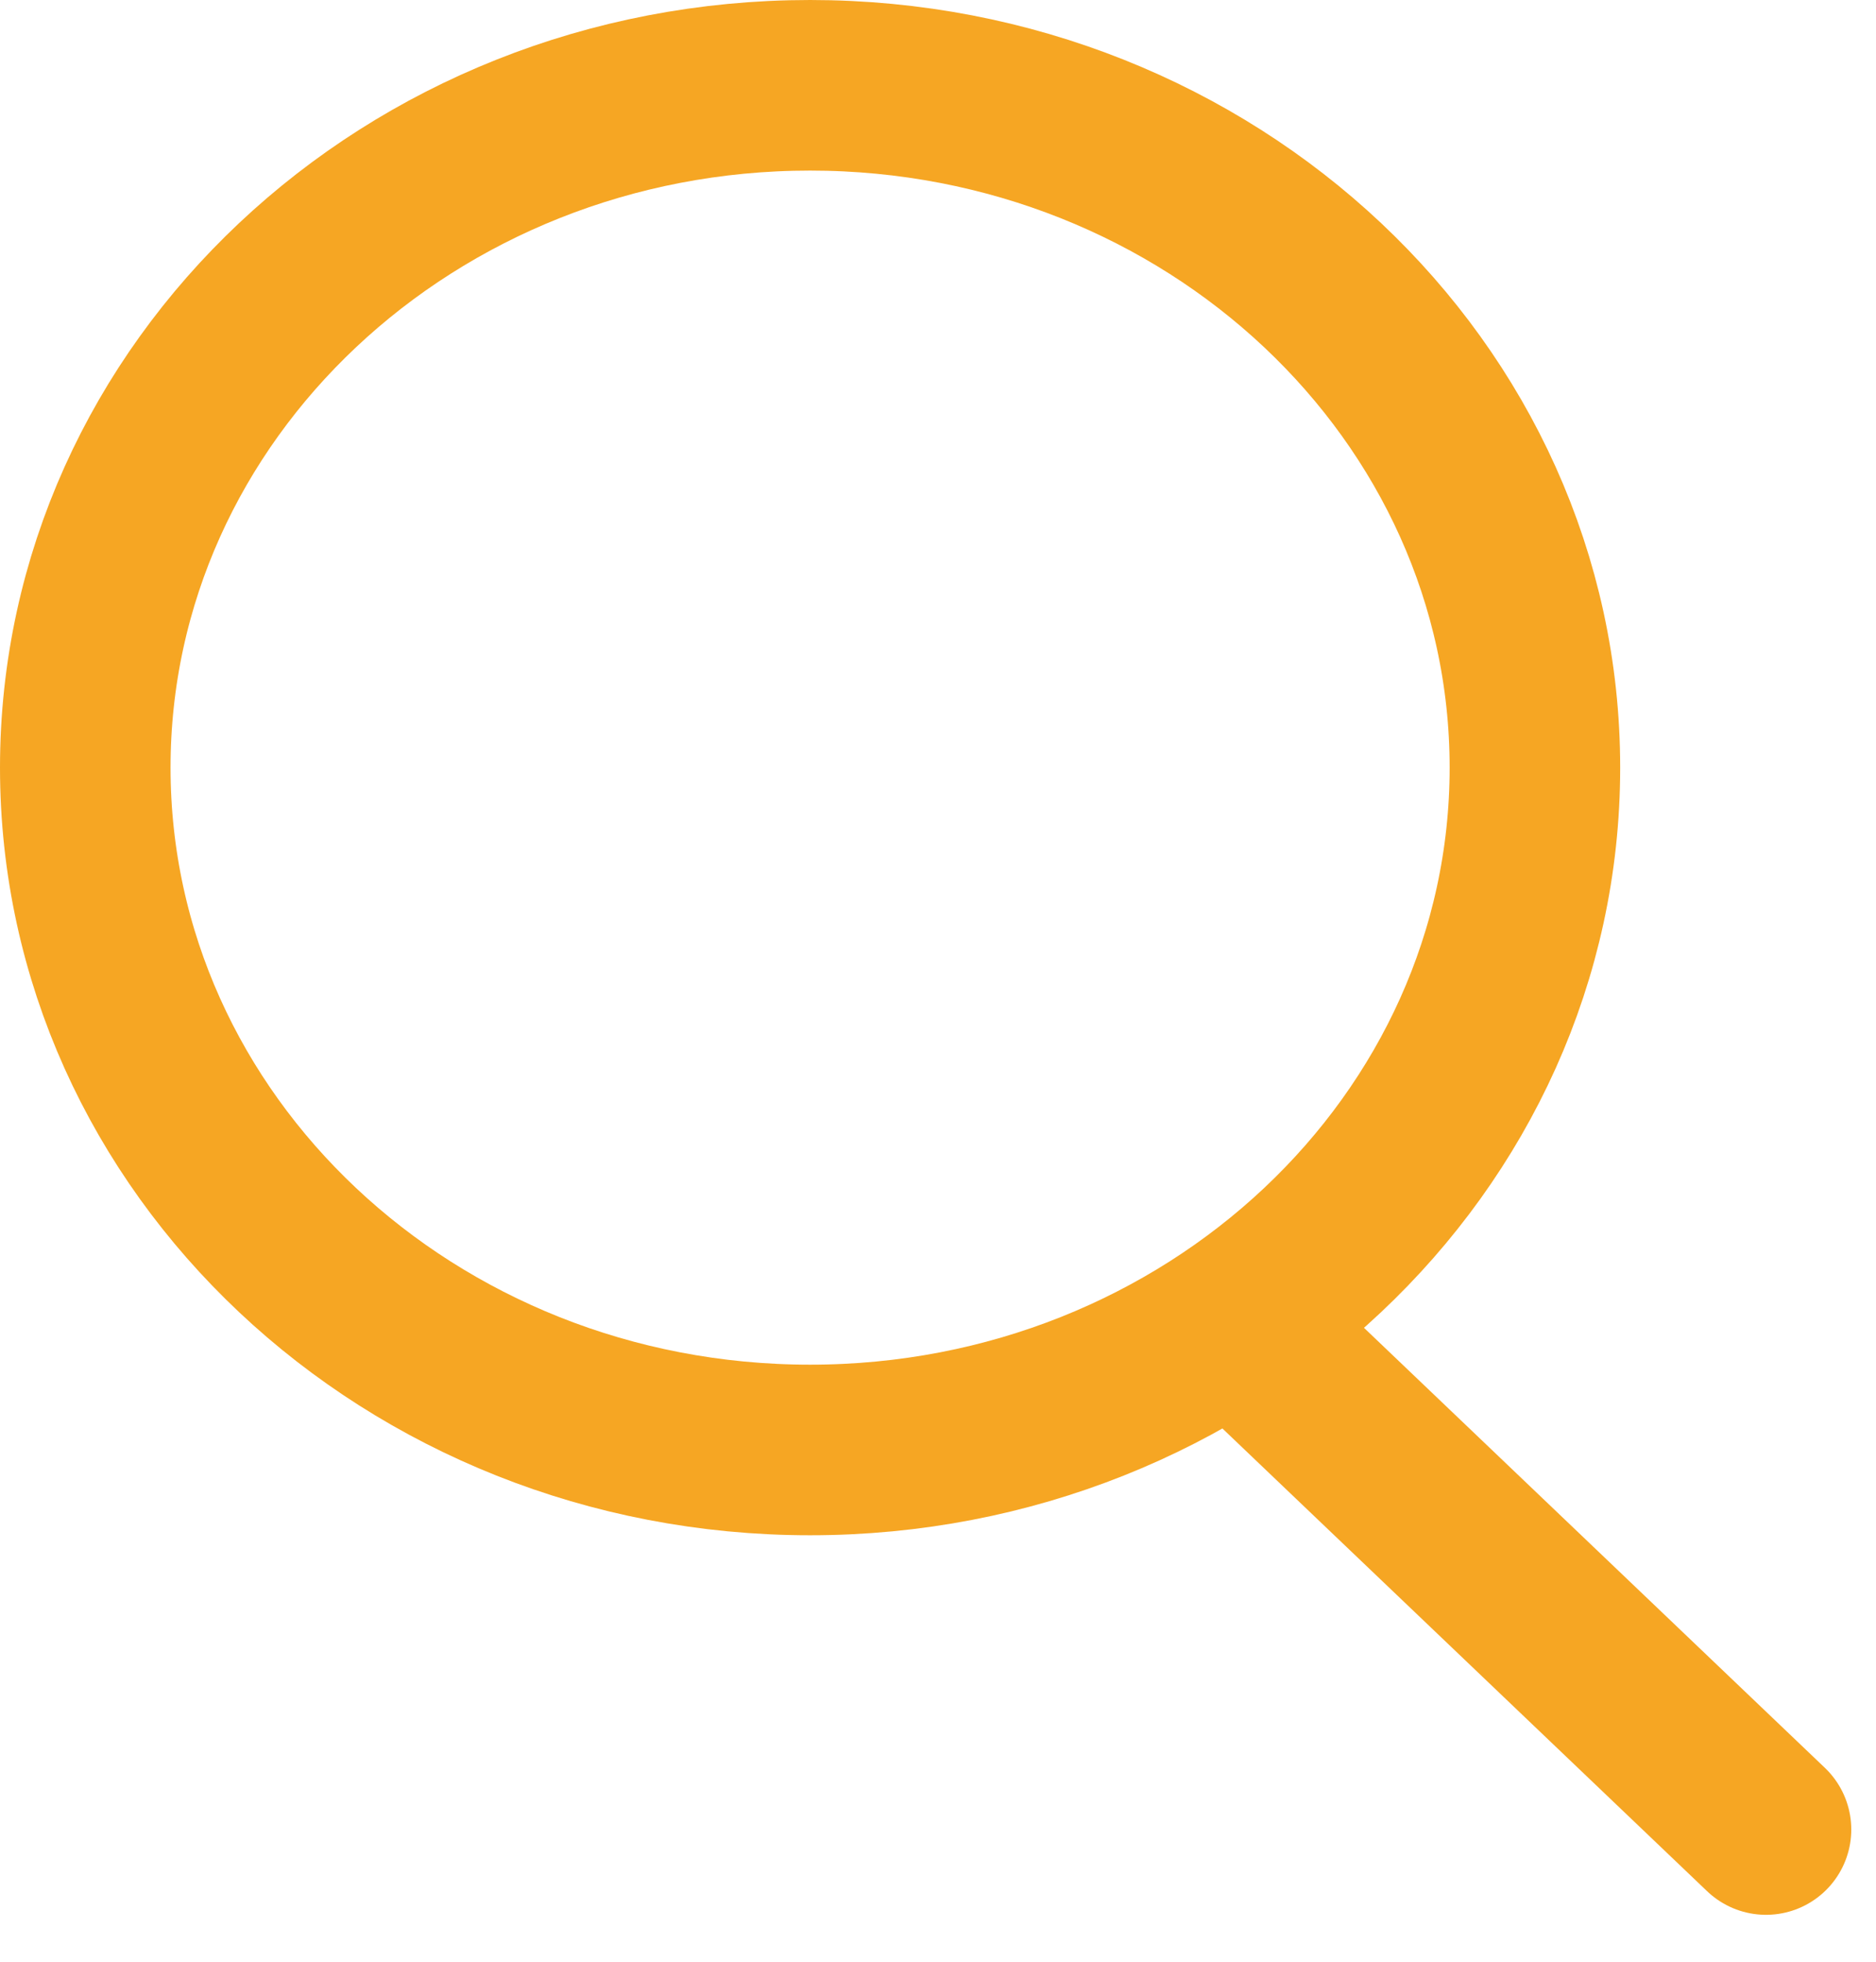 <svg id="SvgjsSvg1013" xmlns="http://www.w3.org/2000/svg" version="1.1" xmlns:xlink="http://www.w3.org/1999/xlink" xmlns:svgjs="http://svgjs.com/svgjs" width="22" height="23" viewBox="0 0 22 23"><title>Icon_search</title><desc>Created with Avocode.</desc><defs id="SvgjsDefs1014"></defs><path id="SvgjsPath1015" d="M285 69C285 64.582 288.806 61 293.5 61C298.194 61 302 64.582 302 69C302 73.418 298.194 77 293.5 77C288.806 77 285 73.418 285 69Z " fill-opacity="0" fill="#ffffff" stroke-dasharray="0" stroke-linejoin="miter" stroke-linecap="butt" stroke-opacity="1" stroke="#f6a623" stroke-miterlimit="50" stroke-width="2" transform="matrix(1,0,0,1,-284,-60)"></path><path id="SvgjsPath1016" d="M299 76L304.71 81.45 " fill-opacity="0" fill="#ffffff" stroke-dasharray="0" stroke-linejoin="miter" stroke-linecap="round" stroke-opacity="1" stroke="#f6a623" stroke-miterlimit="50" stroke-width="2" transform="matrix(1,0,0,1,-284,-60)"></path></svg>